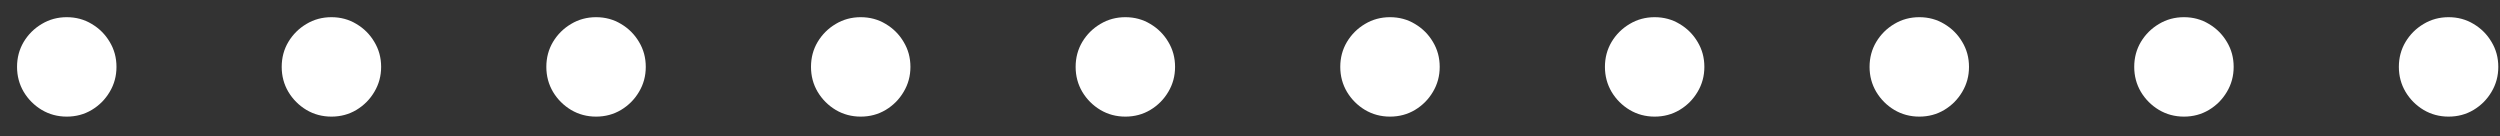 <svg width="110" height="6" viewBox="0 0 110 6" fill="none" xmlns="http://www.w3.org/2000/svg">
<rect x="0" y="0" width="110" height="6" fill="#333333" stroke="none"/>
<path d="M2.938 5.131C2.536 5.131 2.17 5.033 1.839 4.837C1.507 4.638 1.242 4.373 1.043 4.042C0.848 3.71 0.75 3.344 0.75 2.943C0.75 2.539 0.848 2.173 1.043 1.844C1.242 1.513 1.507 1.25 1.839 1.054C2.17 0.855 2.536 0.756 2.938 0.756C3.342 0.756 3.708 0.855 4.036 1.054C4.368 1.25 4.631 1.513 4.827 1.844C5.026 2.173 5.125 2.539 5.125 2.943C5.125 3.344 5.026 3.71 4.827 4.042C4.631 4.373 4.368 4.638 4.036 4.837C3.708 5.033 3.342 5.131 2.938 5.131ZM14.582 5.131C14.181 5.131 13.815 5.033 13.483 4.837C13.152 4.638 12.887 4.373 12.688 4.042C12.492 3.71 12.395 3.344 12.395 2.943C12.395 2.539 12.492 2.173 12.688 1.844C12.887 1.513 13.152 1.25 13.483 1.054C13.815 0.855 14.181 0.756 14.582 0.756C14.986 0.756 15.353 0.855 15.681 1.054C16.012 1.25 16.276 1.513 16.471 1.844C16.67 2.173 16.77 2.539 16.77 2.943C16.77 3.344 16.67 3.71 16.471 4.042C16.276 4.373 16.012 4.638 15.681 4.837C15.353 5.033 14.986 5.131 14.582 5.131ZM26.227 5.131C25.826 5.131 25.459 5.033 25.128 4.837C24.796 4.638 24.531 4.373 24.332 4.042C24.137 3.71 24.039 3.344 24.039 2.943C24.039 2.539 24.137 2.173 24.332 1.844C24.531 1.513 24.796 1.25 25.128 1.054C25.459 0.855 25.826 0.756 26.227 0.756C26.631 0.756 26.997 0.855 27.325 1.054C27.657 1.25 27.92 1.513 28.116 1.844C28.315 2.173 28.414 2.539 28.414 2.943C28.414 3.344 28.315 3.71 28.116 4.042C27.92 4.373 27.657 4.638 27.325 4.837C26.997 5.033 26.631 5.131 26.227 5.131ZM37.871 5.131C37.47 5.131 37.104 5.033 36.772 4.837C36.441 4.638 36.176 4.373 35.977 4.042C35.781 3.71 35.684 3.344 35.684 2.943C35.684 2.539 35.781 2.173 35.977 1.844C36.176 1.513 36.441 1.25 36.772 1.054C37.104 0.855 37.47 0.756 37.871 0.756C38.275 0.756 38.642 0.855 38.97 1.054C39.301 1.25 39.565 1.513 39.76 1.844C39.959 2.173 40.059 2.539 40.059 2.943C40.059 3.344 39.959 3.71 39.76 4.042C39.565 4.373 39.301 4.638 38.97 4.837C38.642 5.033 38.275 5.131 37.871 5.131ZM49.516 5.131C49.114 5.131 48.748 5.033 48.417 4.837C48.085 4.638 47.82 4.373 47.621 4.042C47.426 3.71 47.328 3.344 47.328 2.943C47.328 2.539 47.426 2.173 47.621 1.844C47.82 1.513 48.085 1.25 48.417 1.054C48.748 0.855 49.114 0.756 49.516 0.756C49.92 0.756 50.286 0.855 50.614 1.054C50.946 1.25 51.209 1.513 51.405 1.844C51.604 2.173 51.703 2.539 51.703 2.943C51.703 3.344 51.604 3.71 51.405 4.042C51.209 4.373 50.946 4.638 50.614 4.837C50.286 5.033 49.92 5.131 49.516 5.131ZM61.16 5.131C60.759 5.131 60.393 5.033 60.061 4.837C59.73 4.638 59.465 4.373 59.266 4.042C59.07 3.71 58.972 3.344 58.972 2.943C58.972 2.539 59.07 2.173 59.266 1.844C59.465 1.513 59.73 1.25 60.061 1.054C60.393 0.855 60.759 0.756 61.16 0.756C61.564 0.756 61.931 0.855 62.259 1.054C62.59 1.25 62.854 1.513 63.049 1.844C63.248 2.173 63.347 2.539 63.347 2.943C63.347 3.344 63.248 3.71 63.049 4.042C62.854 4.373 62.59 4.638 62.259 4.837C61.931 5.033 61.564 5.131 61.16 5.131ZM72.805 5.131C72.403 5.131 72.037 5.033 71.706 4.837C71.374 4.638 71.109 4.373 70.91 4.042C70.715 3.71 70.617 3.344 70.617 2.943C70.617 2.539 70.715 2.173 70.91 1.844C71.109 1.513 71.374 1.25 71.706 1.054C72.037 0.855 72.403 0.756 72.805 0.756C73.209 0.756 73.575 0.855 73.903 1.054C74.235 1.25 74.498 1.513 74.694 1.844C74.893 2.173 74.992 2.539 74.992 2.943C74.992 3.344 74.893 3.71 74.694 4.042C74.498 4.373 74.235 4.638 73.903 4.837C73.575 5.033 73.209 5.131 72.805 5.131ZM84.449 5.131C84.048 5.131 83.682 5.033 83.35 4.837C83.019 4.638 82.754 4.373 82.555 4.042C82.359 3.71 82.261 3.344 82.261 2.943C82.261 2.539 82.359 2.173 82.555 1.844C82.754 1.513 83.019 1.25 83.35 1.054C83.682 0.855 84.048 0.756 84.449 0.756C84.853 0.756 85.22 0.855 85.548 1.054C85.879 1.25 86.143 1.513 86.338 1.844C86.537 2.173 86.636 2.539 86.636 2.943C86.636 3.344 86.537 3.71 86.338 4.042C86.143 4.373 85.879 4.638 85.548 4.837C85.22 5.033 84.853 5.131 84.449 5.131ZM96.094 5.131C95.692 5.131 95.326 5.033 94.995 4.837C94.663 4.638 94.398 4.373 94.199 4.042C94.004 3.71 93.906 3.344 93.906 2.943C93.906 2.539 94.004 2.173 94.199 1.844C94.398 1.513 94.663 1.25 94.995 1.054C95.326 0.855 95.692 0.756 96.094 0.756C96.498 0.756 96.864 0.855 97.192 1.054C97.524 1.25 97.787 1.513 97.983 1.844C98.182 2.173 98.281 2.539 98.281 2.943C98.281 3.344 98.182 3.71 97.983 4.042C97.787 4.373 97.524 4.638 97.192 4.837C96.864 5.033 96.498 5.131 96.094 5.131ZM107.738 5.131C107.337 5.131 106.971 5.033 106.639 4.837C106.308 4.638 106.043 4.373 105.844 4.042C105.648 3.71 105.55 3.344 105.55 2.943C105.55 2.539 105.648 2.173 105.844 1.844C106.043 1.513 106.308 1.25 106.639 1.054C106.971 0.855 107.337 0.756 107.738 0.756C108.142 0.756 108.509 0.855 108.837 1.054C109.168 1.25 109.432 1.513 109.627 1.844C109.826 2.173 109.925 2.539 109.925 2.943C109.925 3.344 109.826 3.71 109.627 4.042C109.432 4.373 109.168 4.638 108.837 4.837C108.509 5.033 108.142 5.131 107.738 5.131Z" fill="white"/>
</svg>
